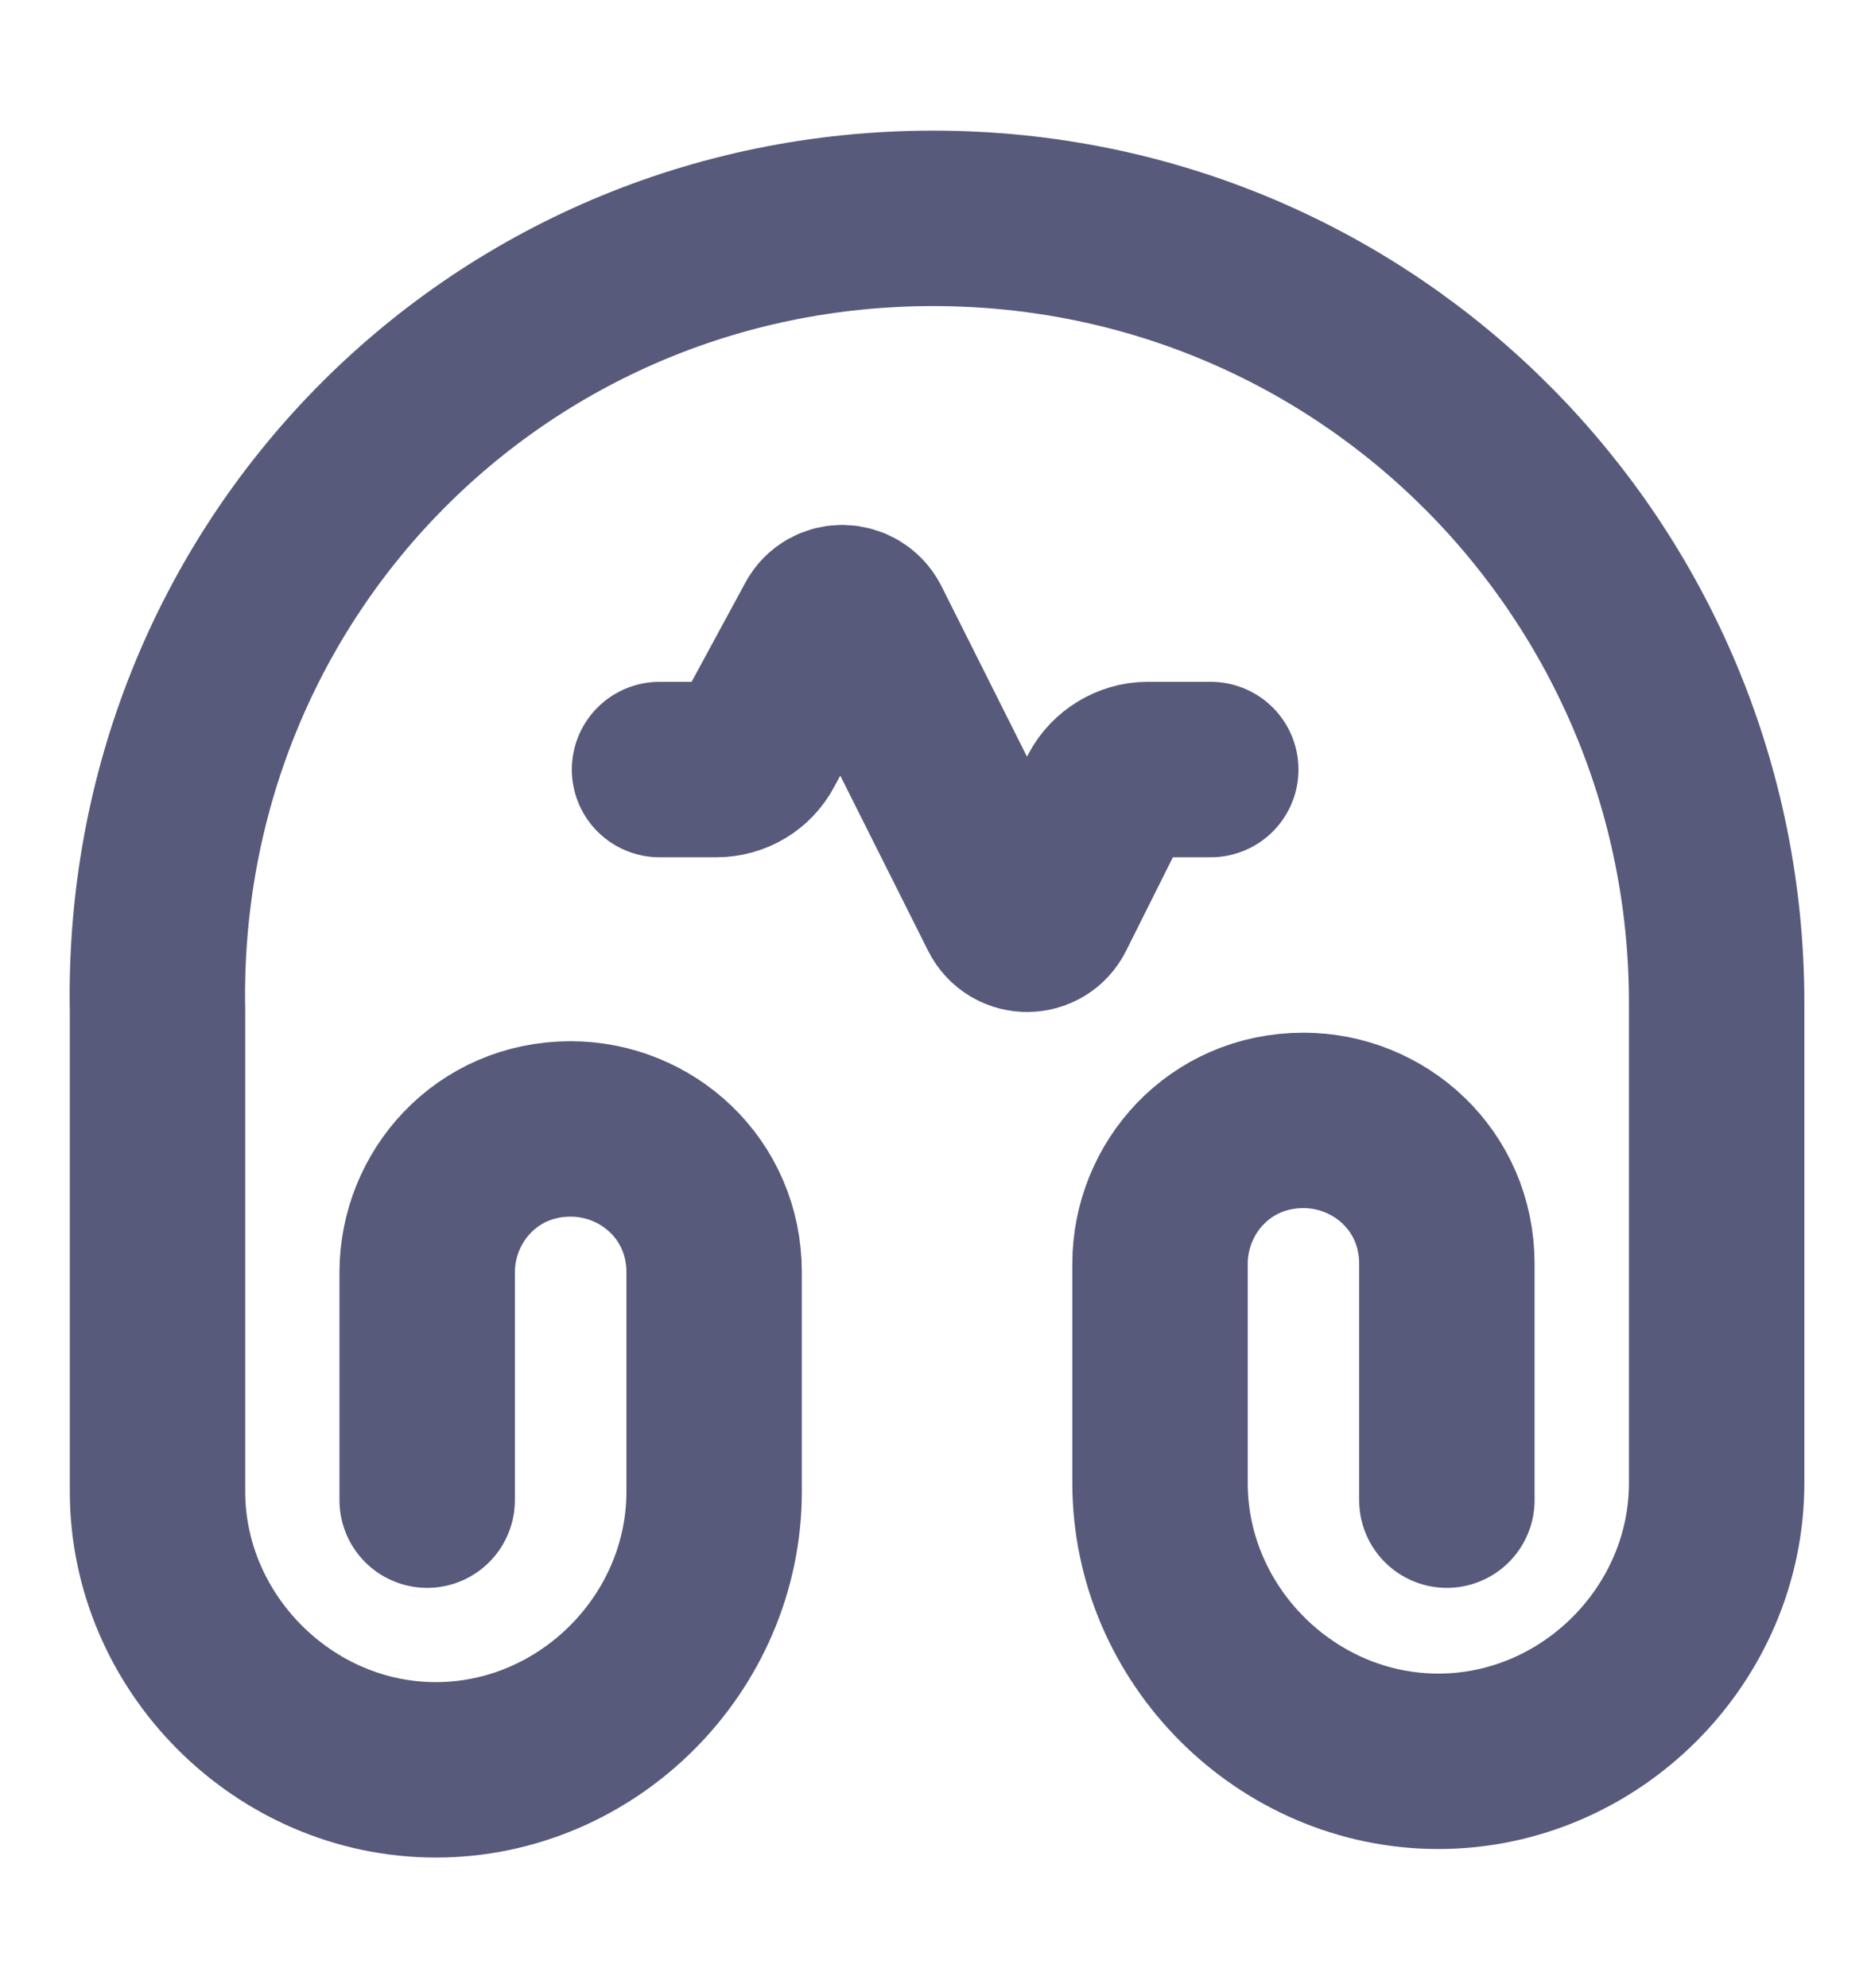<svg width="16" height="17" viewBox="0 0 16 17" fill="none" xmlns="http://www.w3.org/2000/svg">
<g id="vuesax/linear/music-play">
<g id="music-play">
<path id="Vector" d="M3.653 12.827V10.88C3.653 10.233 4.16 9.653 4.88 9.653C5.527 9.653 6.107 10.16 6.107 10.88V12.753C6.107 14.053 5.027 15.133 3.727 15.133C2.427 15.133 1.347 14.047 1.347 12.753V8.647C1.273 4.9 4.233 1.867 7.98 1.867C11.727 1.867 14.68 4.9 14.68 8.573V12.68C14.68 13.98 13.6 15.06 12.3 15.06C11 15.06 9.92 13.98 9.92 12.68V10.807C9.92 10.16 10.427 9.58 11.147 9.58C11.793 9.58 12.373 10.087 12.373 10.807V12.827" stroke="#575A7B" stroke-width="1.5" stroke-linecap="round" stroke-linejoin="round"/>
<path id="Vector_2" d="M10.354 6.58H9.813C9.667 6.58 9.527 6.667 9.46 6.793L8.96 7.793C8.887 7.94 8.68 7.94 8.607 7.793L7.38 5.347C7.307 5.207 7.107 5.2 7.033 5.34L6.473 6.373C6.407 6.5 6.273 6.58 6.127 6.58H5.64" stroke="#575A7B" stroke-width="1.5" stroke-linecap="round" stroke-linejoin="round"/>
</g>
</g>
</svg>
